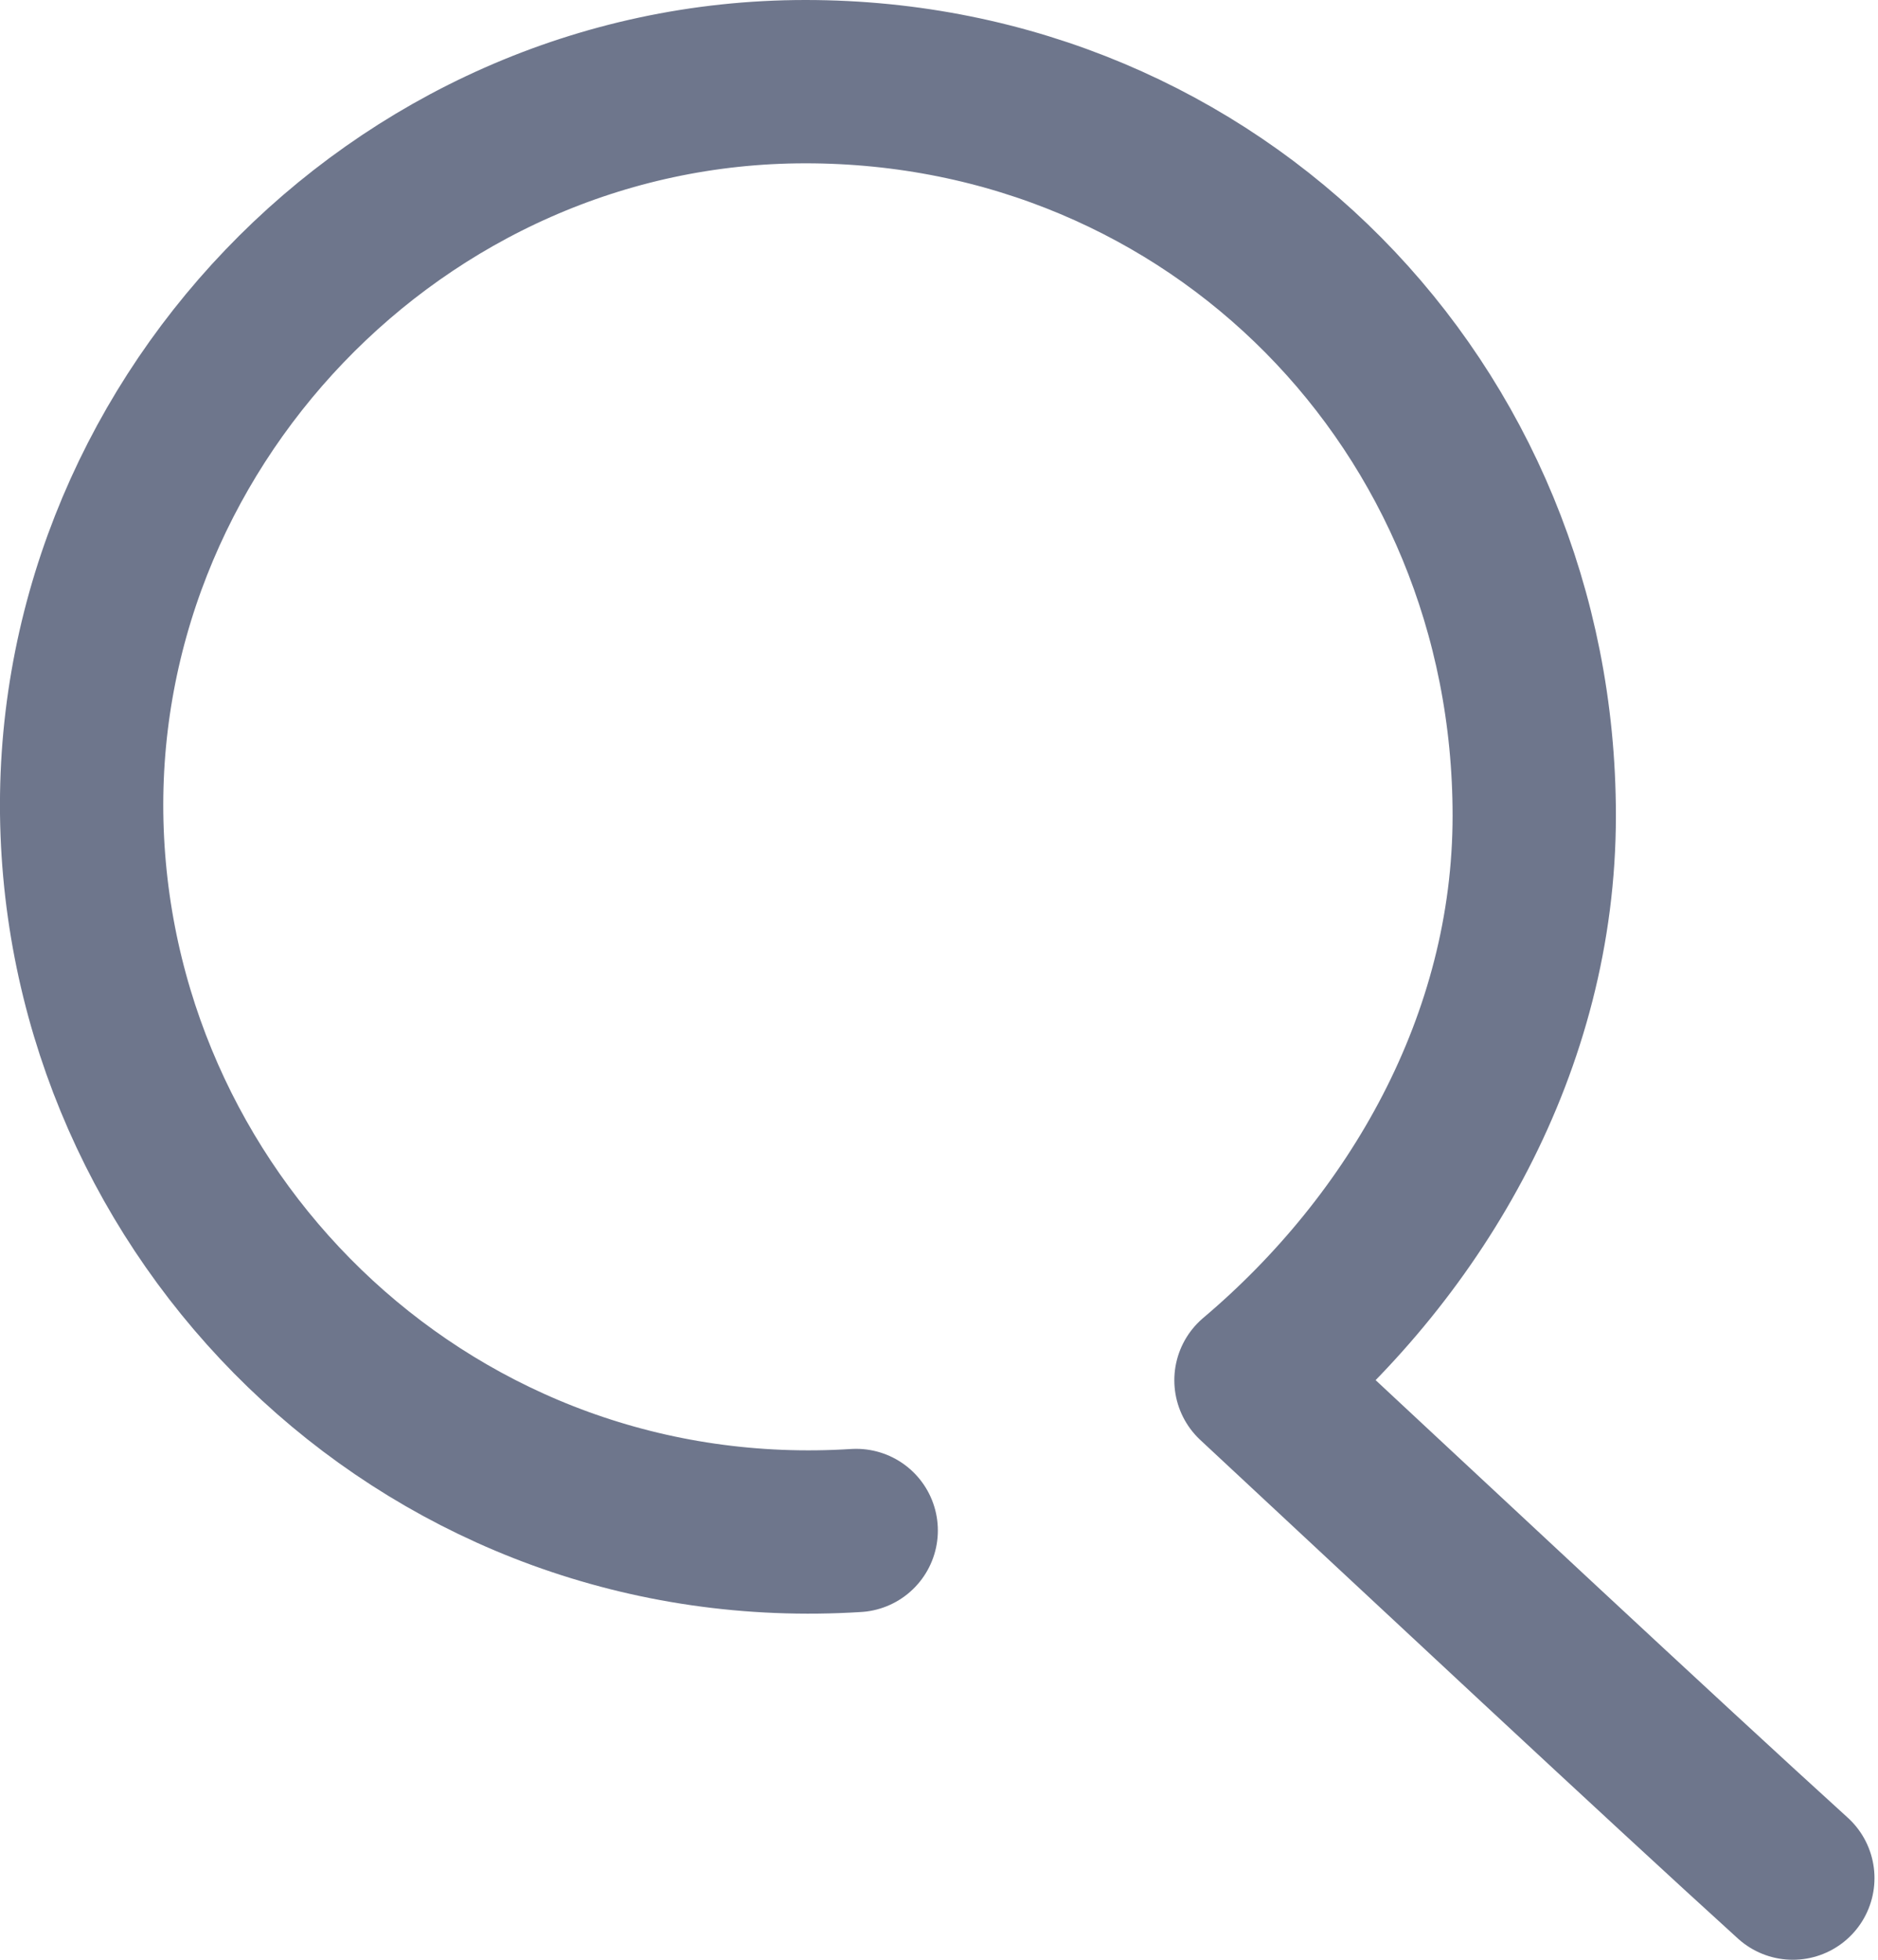 <svg width="23" height="24" viewBox="0 0 23 24" fill="none" xmlns="http://www.w3.org/2000/svg">
<path d="M10.486 18.743C5.346 19.068 1.195 15.066 1.006 10.196C0.815 5.267 4.851 1 9.865 1C14.878 1 18.79 4.975 18.79 9.989C18.79 12.77 17.352 15.238 15.382 16.903C17.427 18.807 20.373 21.563 21.957 23" stroke="#6E768C" stroke-width="2" stroke-linecap="round" stroke-linejoin="round"/>
</svg>
